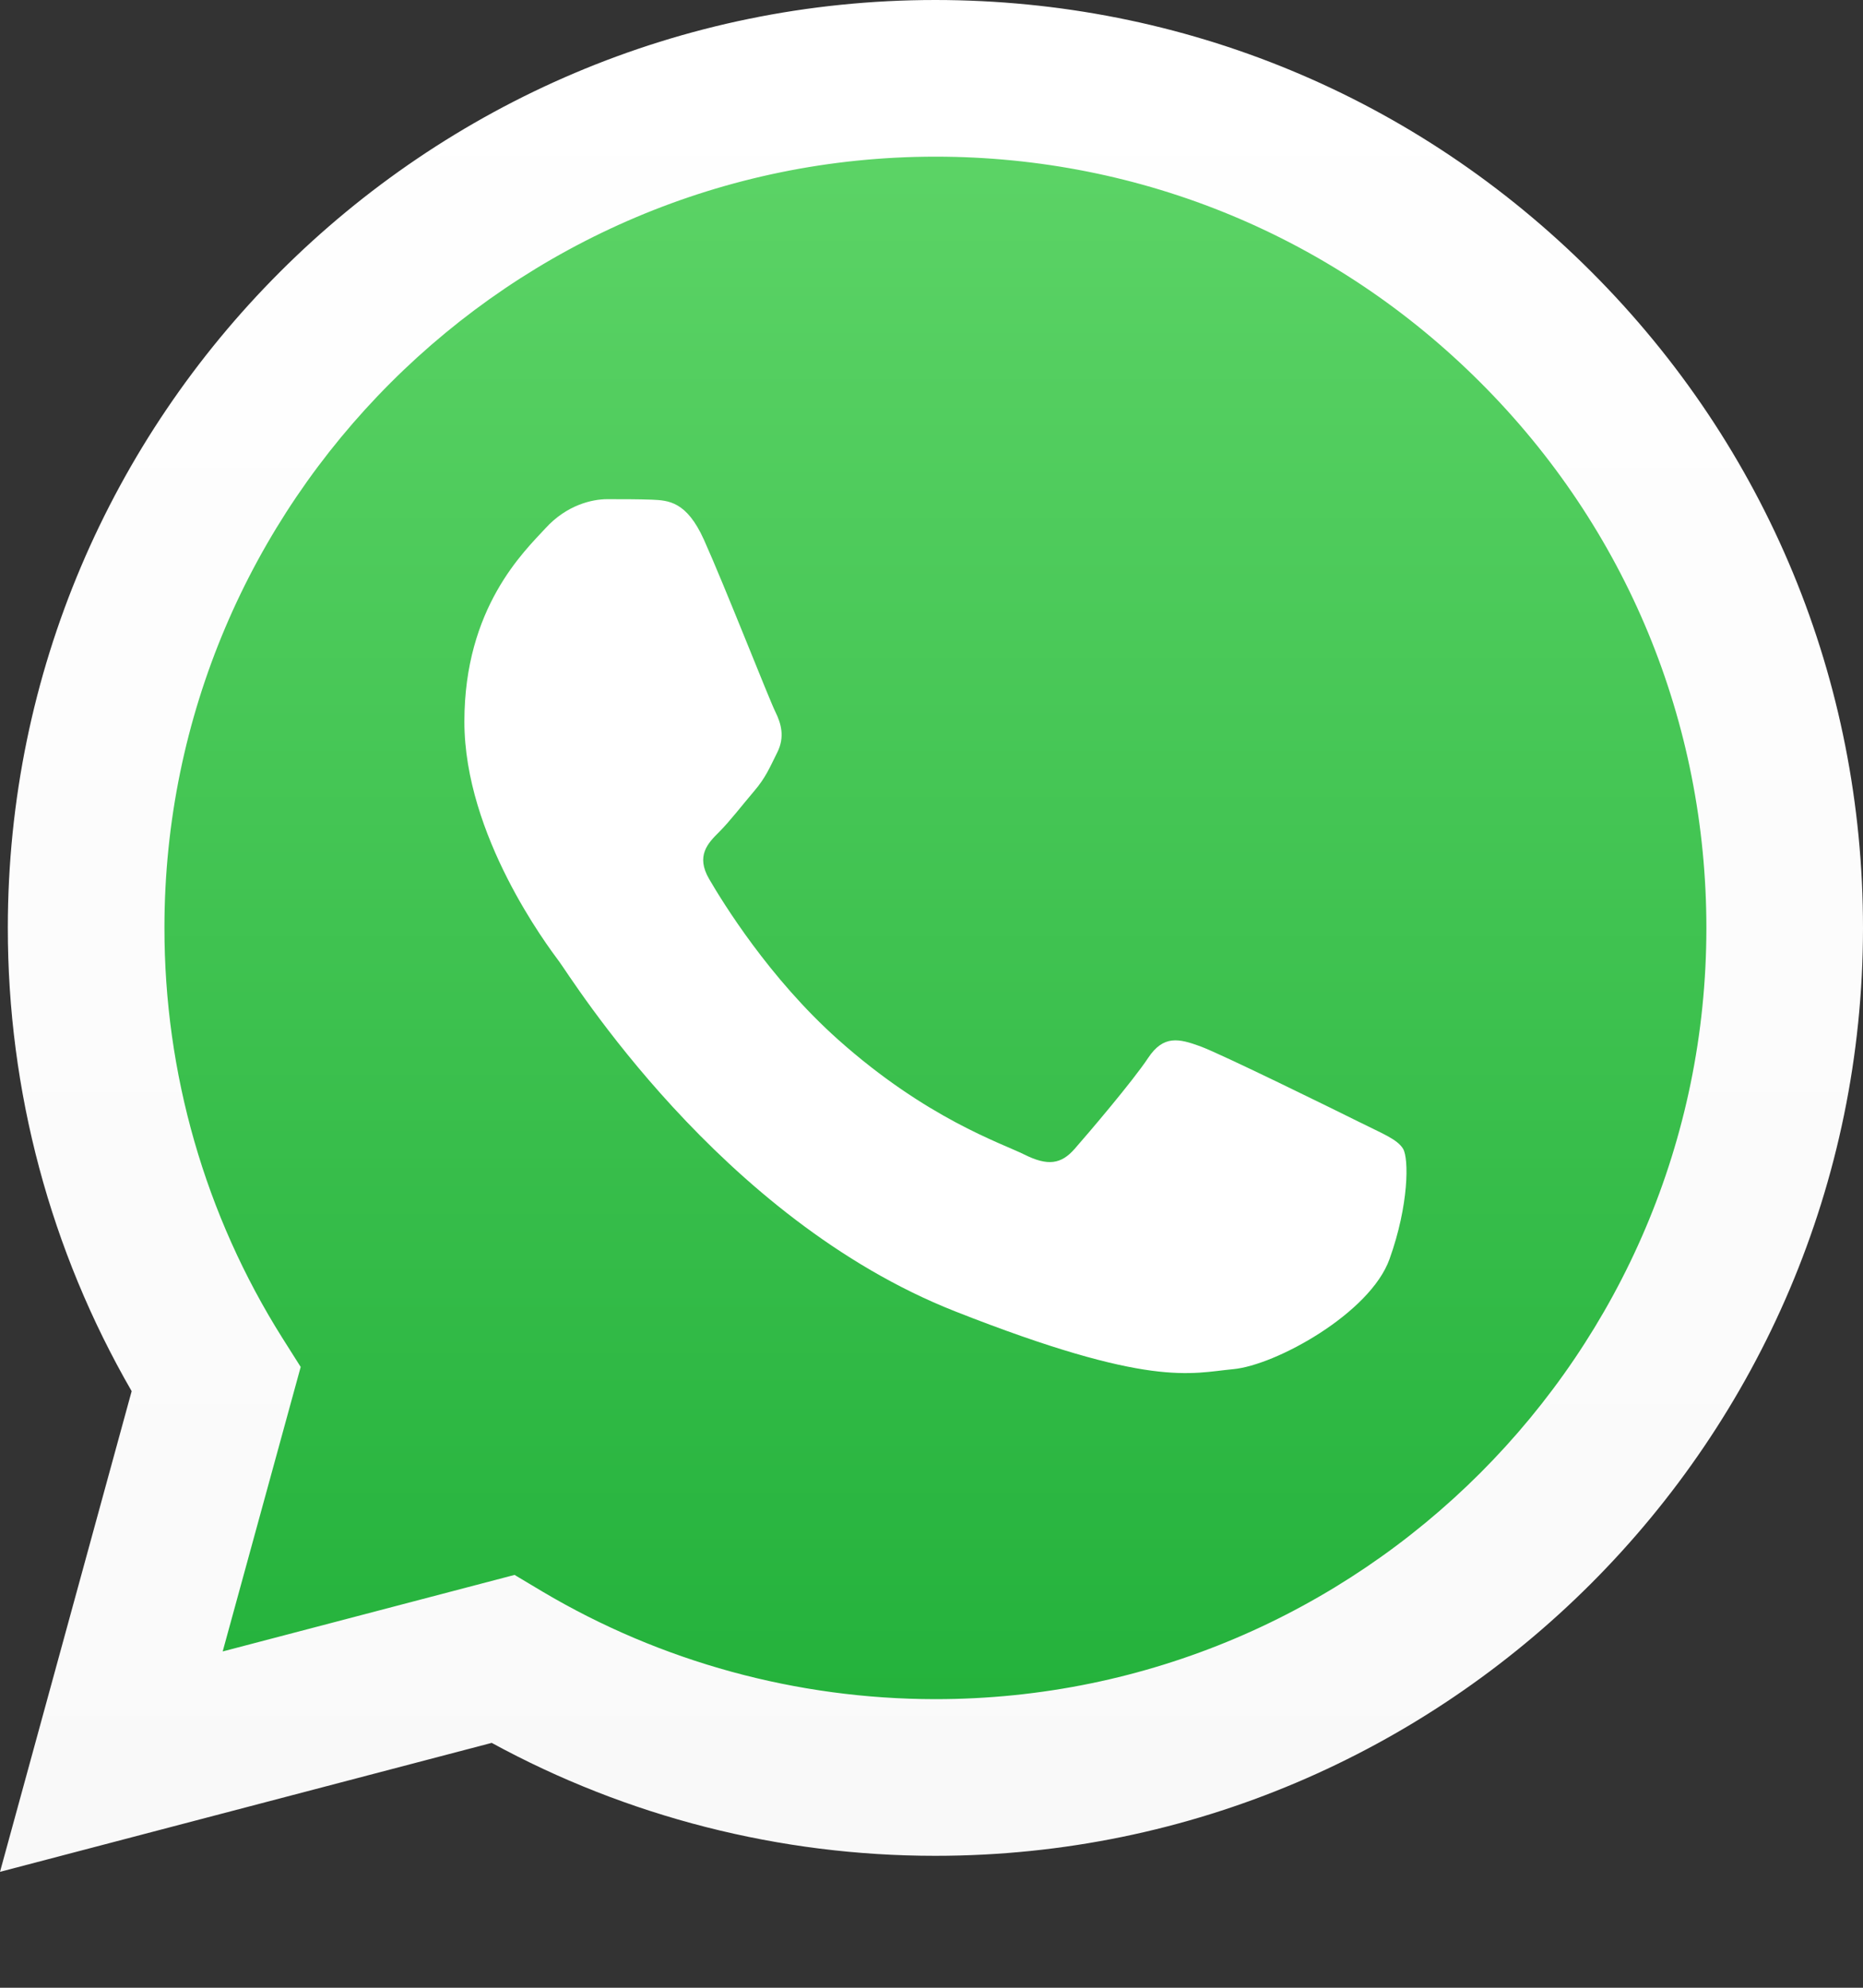 <svg width="15" height="16" viewBox="0 0 15 16" fill="none" xmlns="http://www.w3.org/2000/svg">
<rect x="0" y="0" width="15" height="16" fill="#333333" stroke="none"/>
<path d="M0.318 7.468C0.318 8.738 0.65 9.978 1.281 11.072L0.258 14.806L4.08 13.804C5.137 14.38 6.322 14.681 7.525 14.681H7.528C11.502 14.681 14.737 11.448 14.738 7.474C14.739 5.548 13.99 3.737 12.628 2.375C11.267 1.012 9.457 0.262 7.528 0.261C3.554 0.261 0.32 3.494 0.318 7.468" fill="url(#paint0_linear_2175_1156)"/>
<path d="M0.063 7.466C0.062 8.782 0.406 10.066 1.06 11.198L0 15.067L3.959 14.029C5.05 14.624 6.278 14.938 7.528 14.938H7.531C11.648 14.938 14.998 11.588 15 7.472C15.001 5.477 14.225 3.601 12.815 2.19C11.404 0.778 9.529 0.001 7.531 0C3.415 0 0.064 3.349 0.063 7.466H0.063ZM2.421 11.003L2.273 10.769C1.651 9.781 1.323 8.639 1.324 7.466C1.325 4.045 4.11 1.261 7.534 1.261C9.192 1.262 10.75 1.908 11.922 3.081C13.095 4.254 13.739 5.813 13.739 7.471C13.738 10.893 10.953 13.677 7.531 13.677H7.529C6.415 13.676 5.322 13.377 4.369 12.812L4.143 12.677L1.793 13.293L2.421 11.003V11.003Z" fill="url(#paint1_linear_2175_1156)"/>
<path d="M5.668 4.345C5.528 4.034 5.381 4.028 5.248 4.022C5.139 4.018 5.014 4.018 4.89 4.018C4.766 4.018 4.563 4.065 4.392 4.252C4.221 4.438 3.739 4.89 3.739 5.808C3.739 6.726 4.408 7.613 4.501 7.738C4.595 7.862 5.792 9.807 7.689 10.555C9.265 11.176 9.586 11.053 9.928 11.021C10.271 10.99 11.033 10.57 11.188 10.134C11.344 9.699 11.344 9.325 11.297 9.247C11.25 9.169 11.126 9.123 10.939 9.029C10.752 8.936 9.835 8.485 9.664 8.422C9.493 8.36 9.368 8.329 9.244 8.516C9.12 8.703 8.762 9.123 8.653 9.247C8.544 9.372 8.436 9.387 8.249 9.294C8.062 9.201 7.461 9.004 6.748 8.368C6.193 7.873 5.819 7.263 5.71 7.076C5.601 6.889 5.698 6.788 5.792 6.695C5.876 6.611 5.979 6.477 6.072 6.368C6.165 6.259 6.196 6.181 6.258 6.057C6.321 5.932 6.289 5.823 6.243 5.73C6.196 5.637 5.834 4.714 5.668 4.345" fill="white"/>
<defs>
<linearGradient id="paint0_linear_2175_1156" x1="7.498" y1="14.806" x2="7.498" y2="0.261" gradientUnits="userSpaceOnUse">
<stop stop-color="#1FAF38"/>
<stop offset="1" stop-color="#60D669"/>
</linearGradient>
<linearGradient id="paint1_linear_2175_1156" x1="7.5" y1="15.067" x2="7.5" y2="0" gradientUnits="userSpaceOnUse">
<stop stop-color="#F9F9F9"/>
<stop offset="1" stop-color="white"/>
</linearGradient>
</defs>
</svg>
